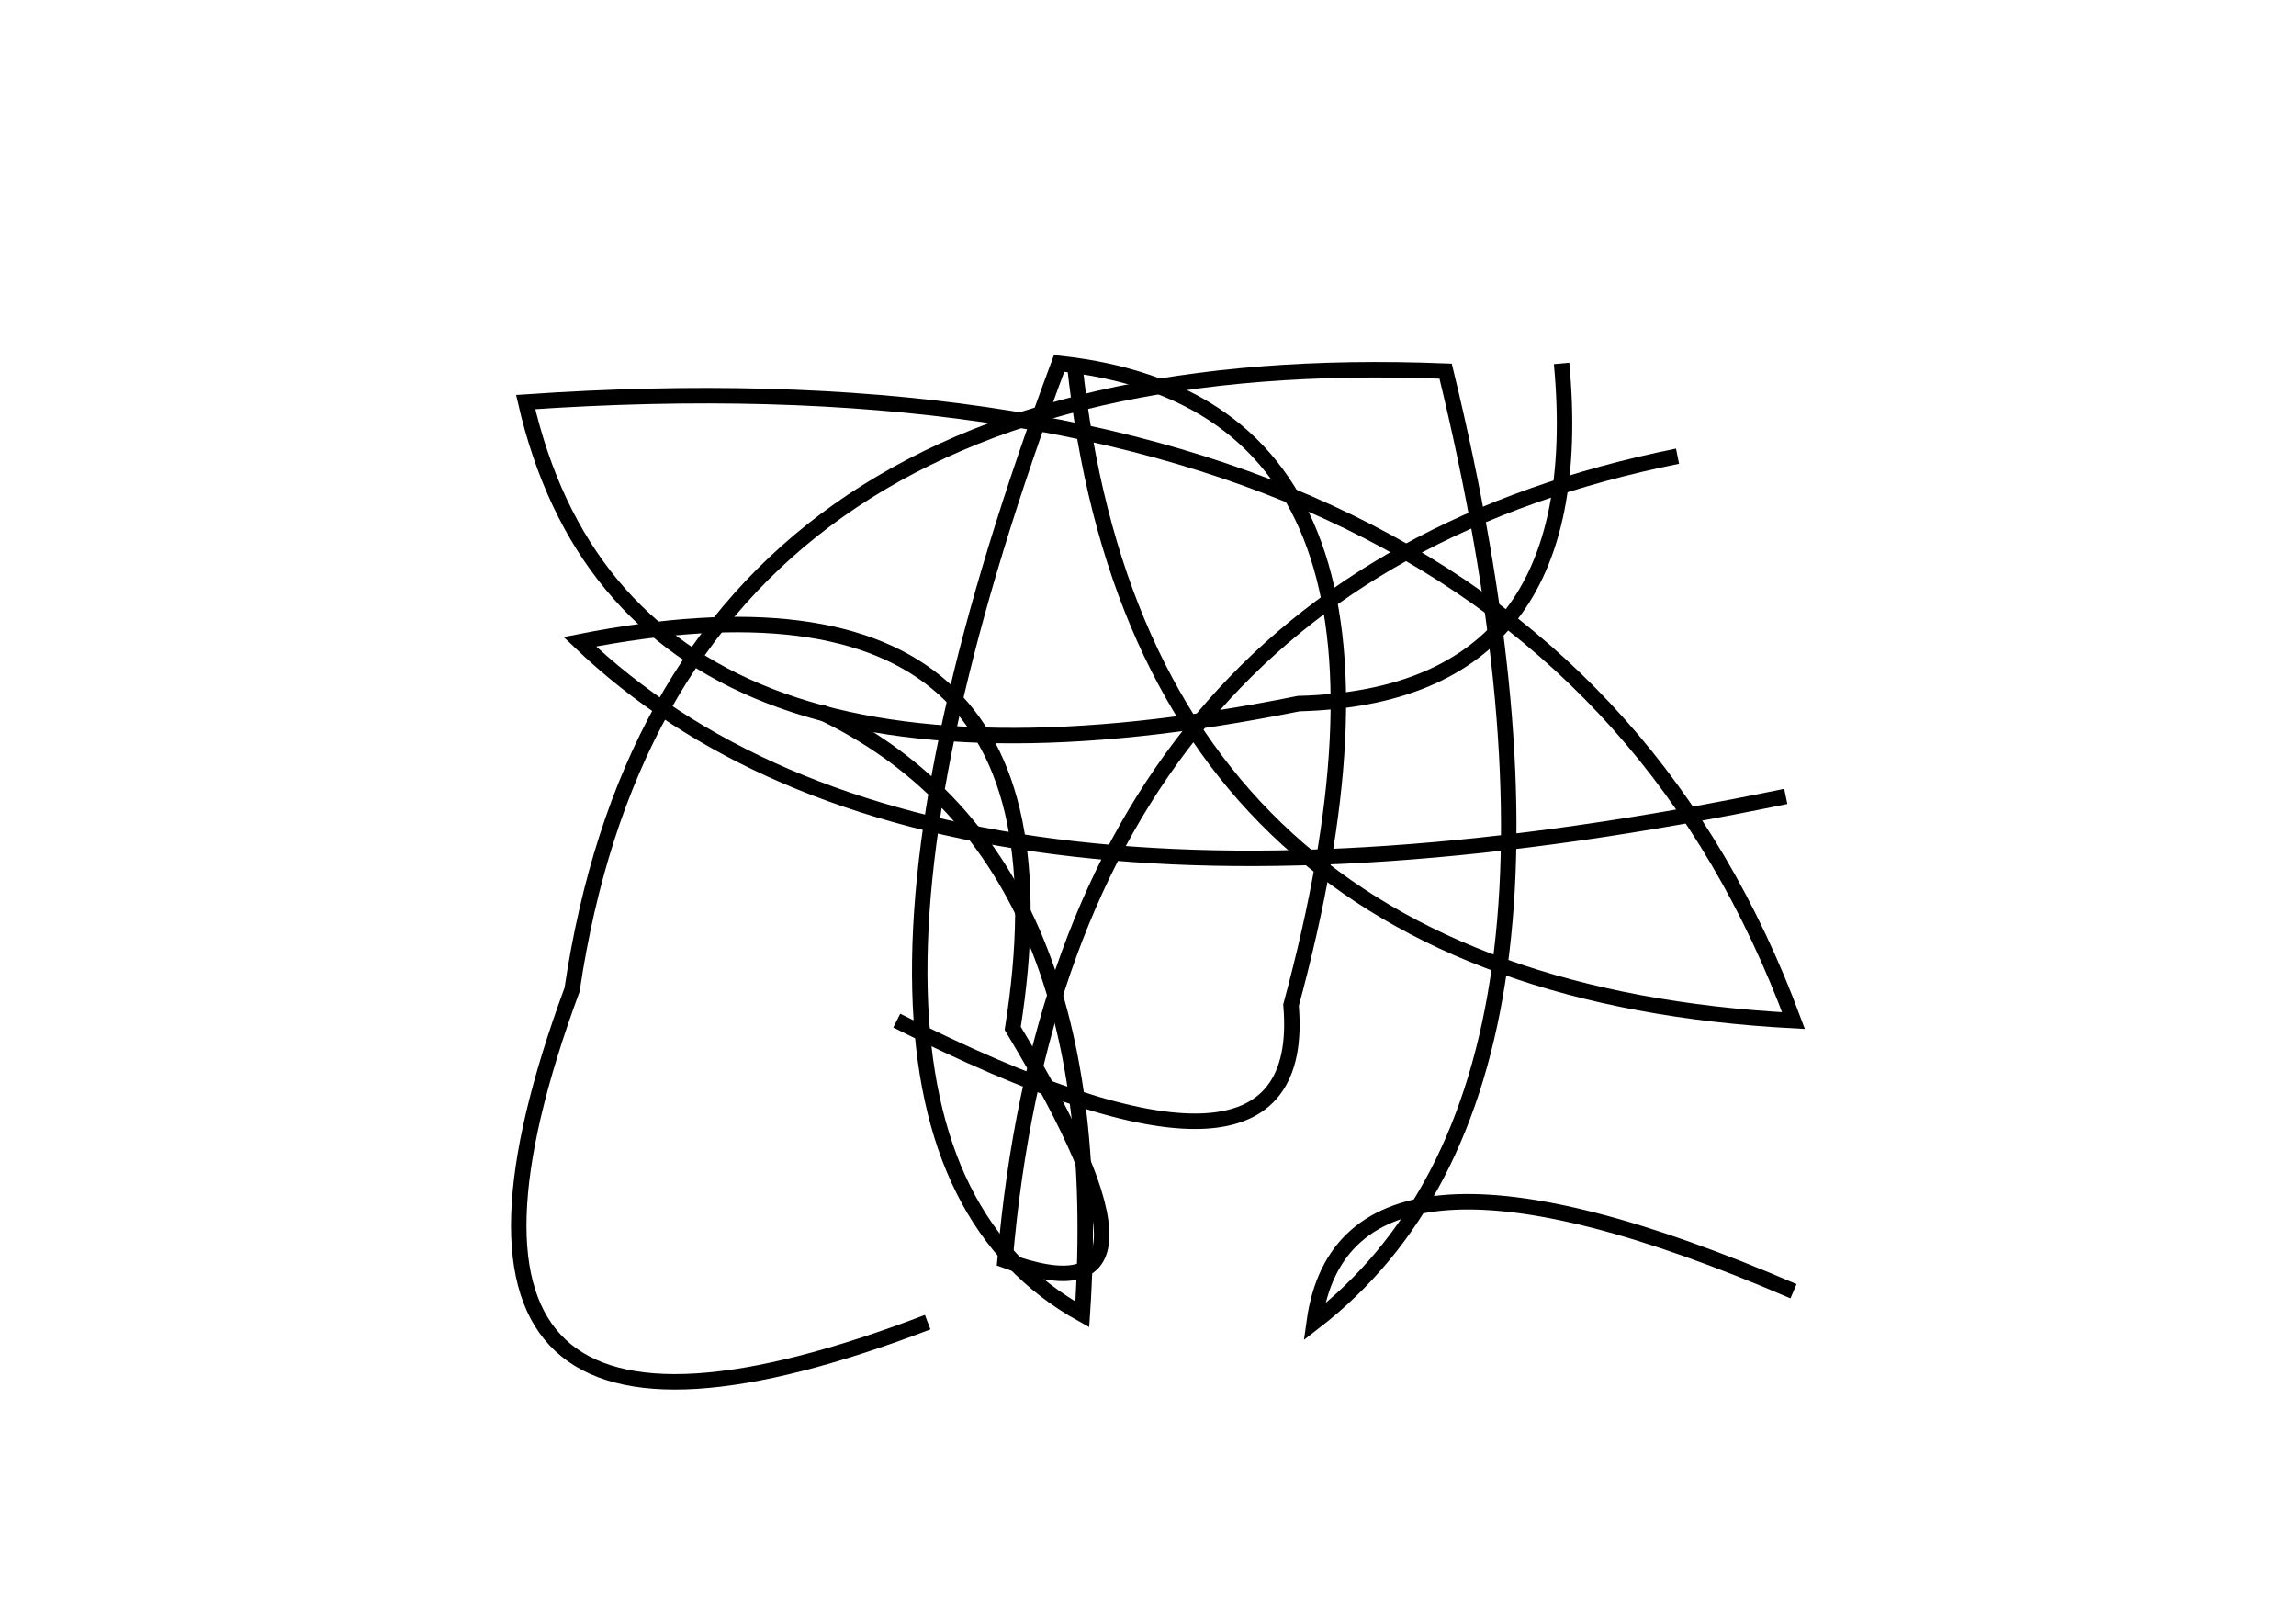 <?xml version="1.0" encoding="utf-8" ?>
<svg baseProfile="full" height="210mm" version="1.1" viewBox="0 0 297 210" width="297mm" xmlns="http://www.w3.org/2000/svg" xmlns:ev="http://www.w3.org/2001/xml-events" xmlns:xlink="http://www.w3.org/1999/xlink"><defs /><g transform="translate(43,30)"><path d="M 96,17 Q 104.5,97.5 189,102 Q 156.0,13.0 25,22 Q 38.0,78.5 125,61 Q 163.0,60.0 159,17" fill="none" stroke="black" stroke-width="2" /><path d="M 174,29 Q 94.5,45.0 87,133 Q 111.5,142.0 88,103 Q 98.0,40.0 32,53 Q 77.0,96.0 188,73" fill="none" stroke="black" stroke-width="2" /><path d="M 73,102 Q 126.5,129.0 124,100 Q 145.0,22.5 94,17 Q 56.5,117.5 97,140 Q 101.0,80.0 63,62" fill="none" stroke="black" stroke-width="2" /><path d="M 189,137 Q 131.0,112.0 127,141 Q 166.5,110.5 144,18 Q 43.5,14.0 31,98 Q 5.0,168.5 77,141" fill="none" stroke="black" stroke-width="2" /></g></svg>